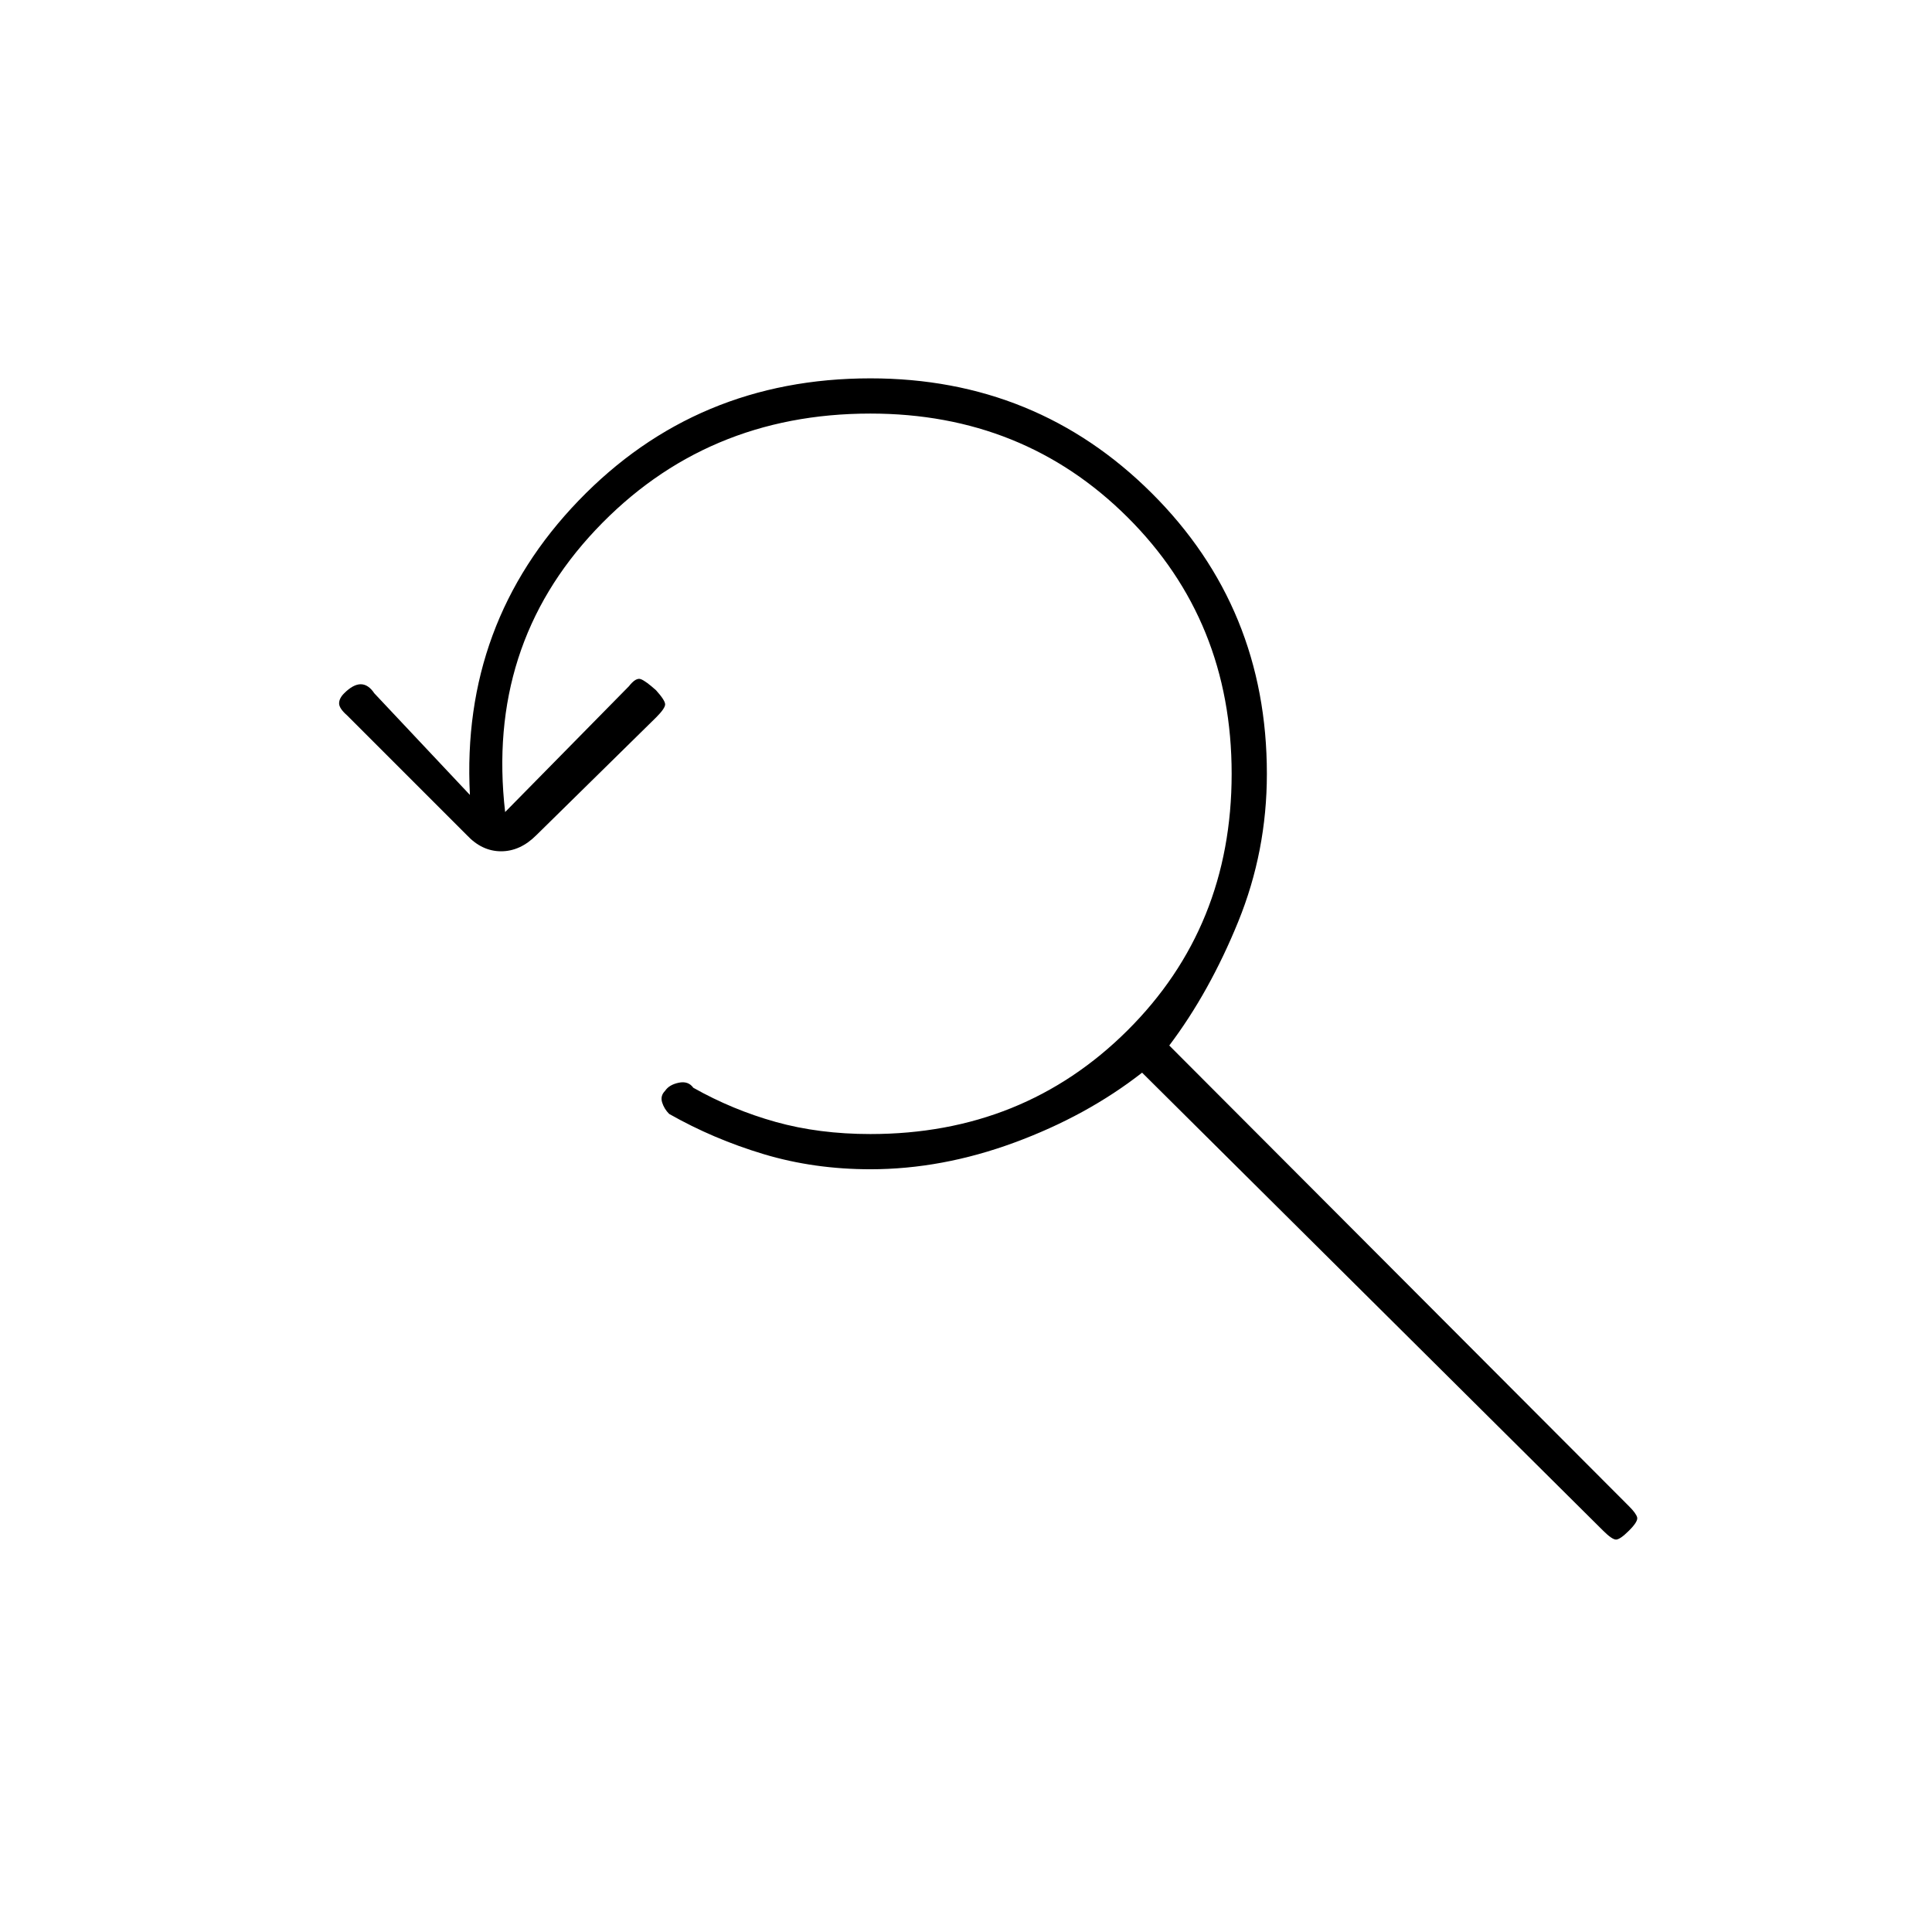 <svg xmlns="http://www.w3.org/2000/svg" height="20" viewBox="0 -960 960 960" width="20"><path d="M432.5-379q-28 0-53-7.5t-47-20q-2.5-2.5-3.5-5.75t1.5-5.75q2-3 6.75-4t7.25 2.5q19.5 11 41 17t47 6q76 0 127.75-51.5T612-575.5q0-76-51.75-127.5T432.5-754.5q-82 0-136.5 57.75T251-556.5l61.5-62.5q3.5-4.5 6-3.5t7.5 5.5q4.5 5 4.5 7t-4.5 6.5L266.5-545q-8 8-17.5 8t-17-8l-59.5-59.5q-4-3.5-4-6t2.5-5q4.5-4.5 8.25-4.5t6.75 4.5l47.5 50.5q-4.5-85.5 54-146.25t145-60.75q82.5 0 139.75 57t57.25 139.5q0 38.5-14.25 73.5T581-440.5l228.5 229q3.5 3.5 4 5.5t-4 6.5Q805-195 803-195t-6.5-4.5L567.5-427Q540-405.5 504-392.25T432.5-379Z"/></svg>